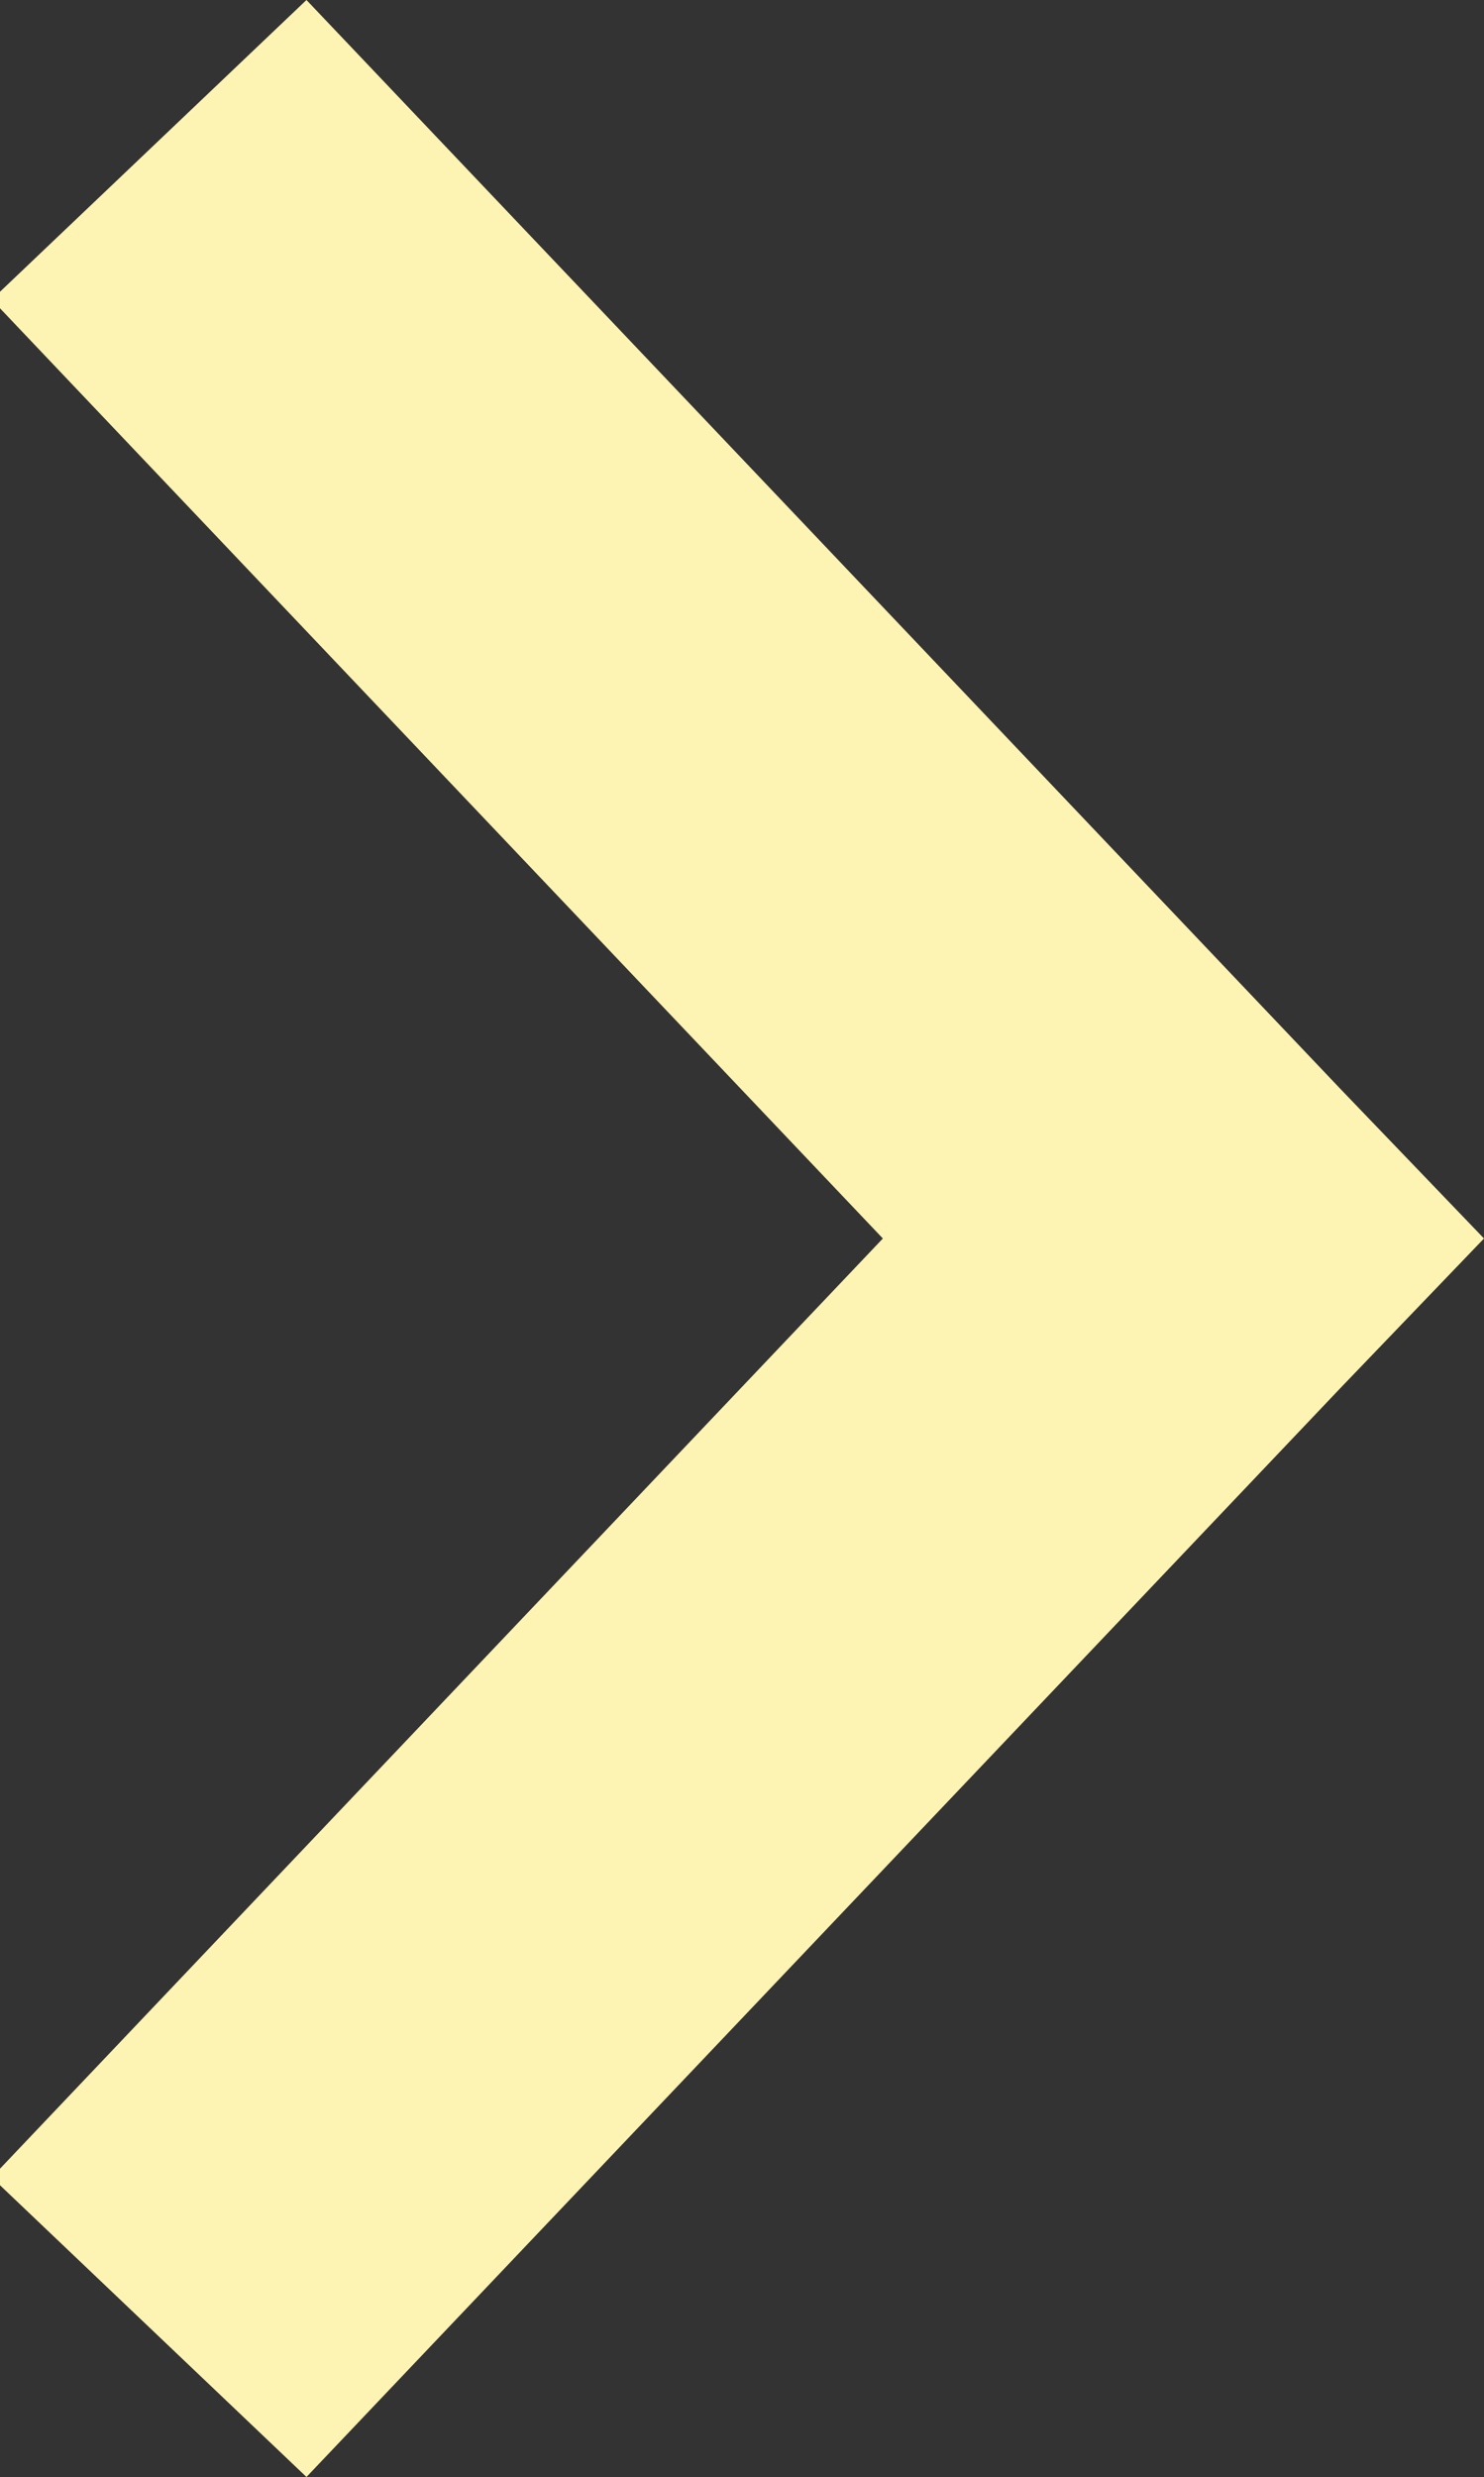 <?xml version="1.0" encoding="utf-8"?>
<!-- Generator: Adobe Illustrator 21.0.0, SVG Export Plug-In . SVG Version: 6.00 Build 0)  -->
<svg version="1.1" id="Layer_1" xmlns="http://www.w3.org/2000/svg" xmlns:xlink="http://www.w3.org/1999/xlink" x="0px" y="0px"
	 viewBox="0 0 125.9 210" style="enable-background:new 0 0 125.9 210;" xml:space="preserve">
<rect x="0" y="0" width="125.9" height="210" fill="#333333" stroke="none"/>
<style type="text/css">
	.st0{fill:#FDF3B3;}
</style>
<polygon class="st0" points="125.9,105 113.7,92.3 26,0 -0.7,25.4 74.9,105 -0.7,184.6 26,210 113.7,117.7 "/>
</svg>
